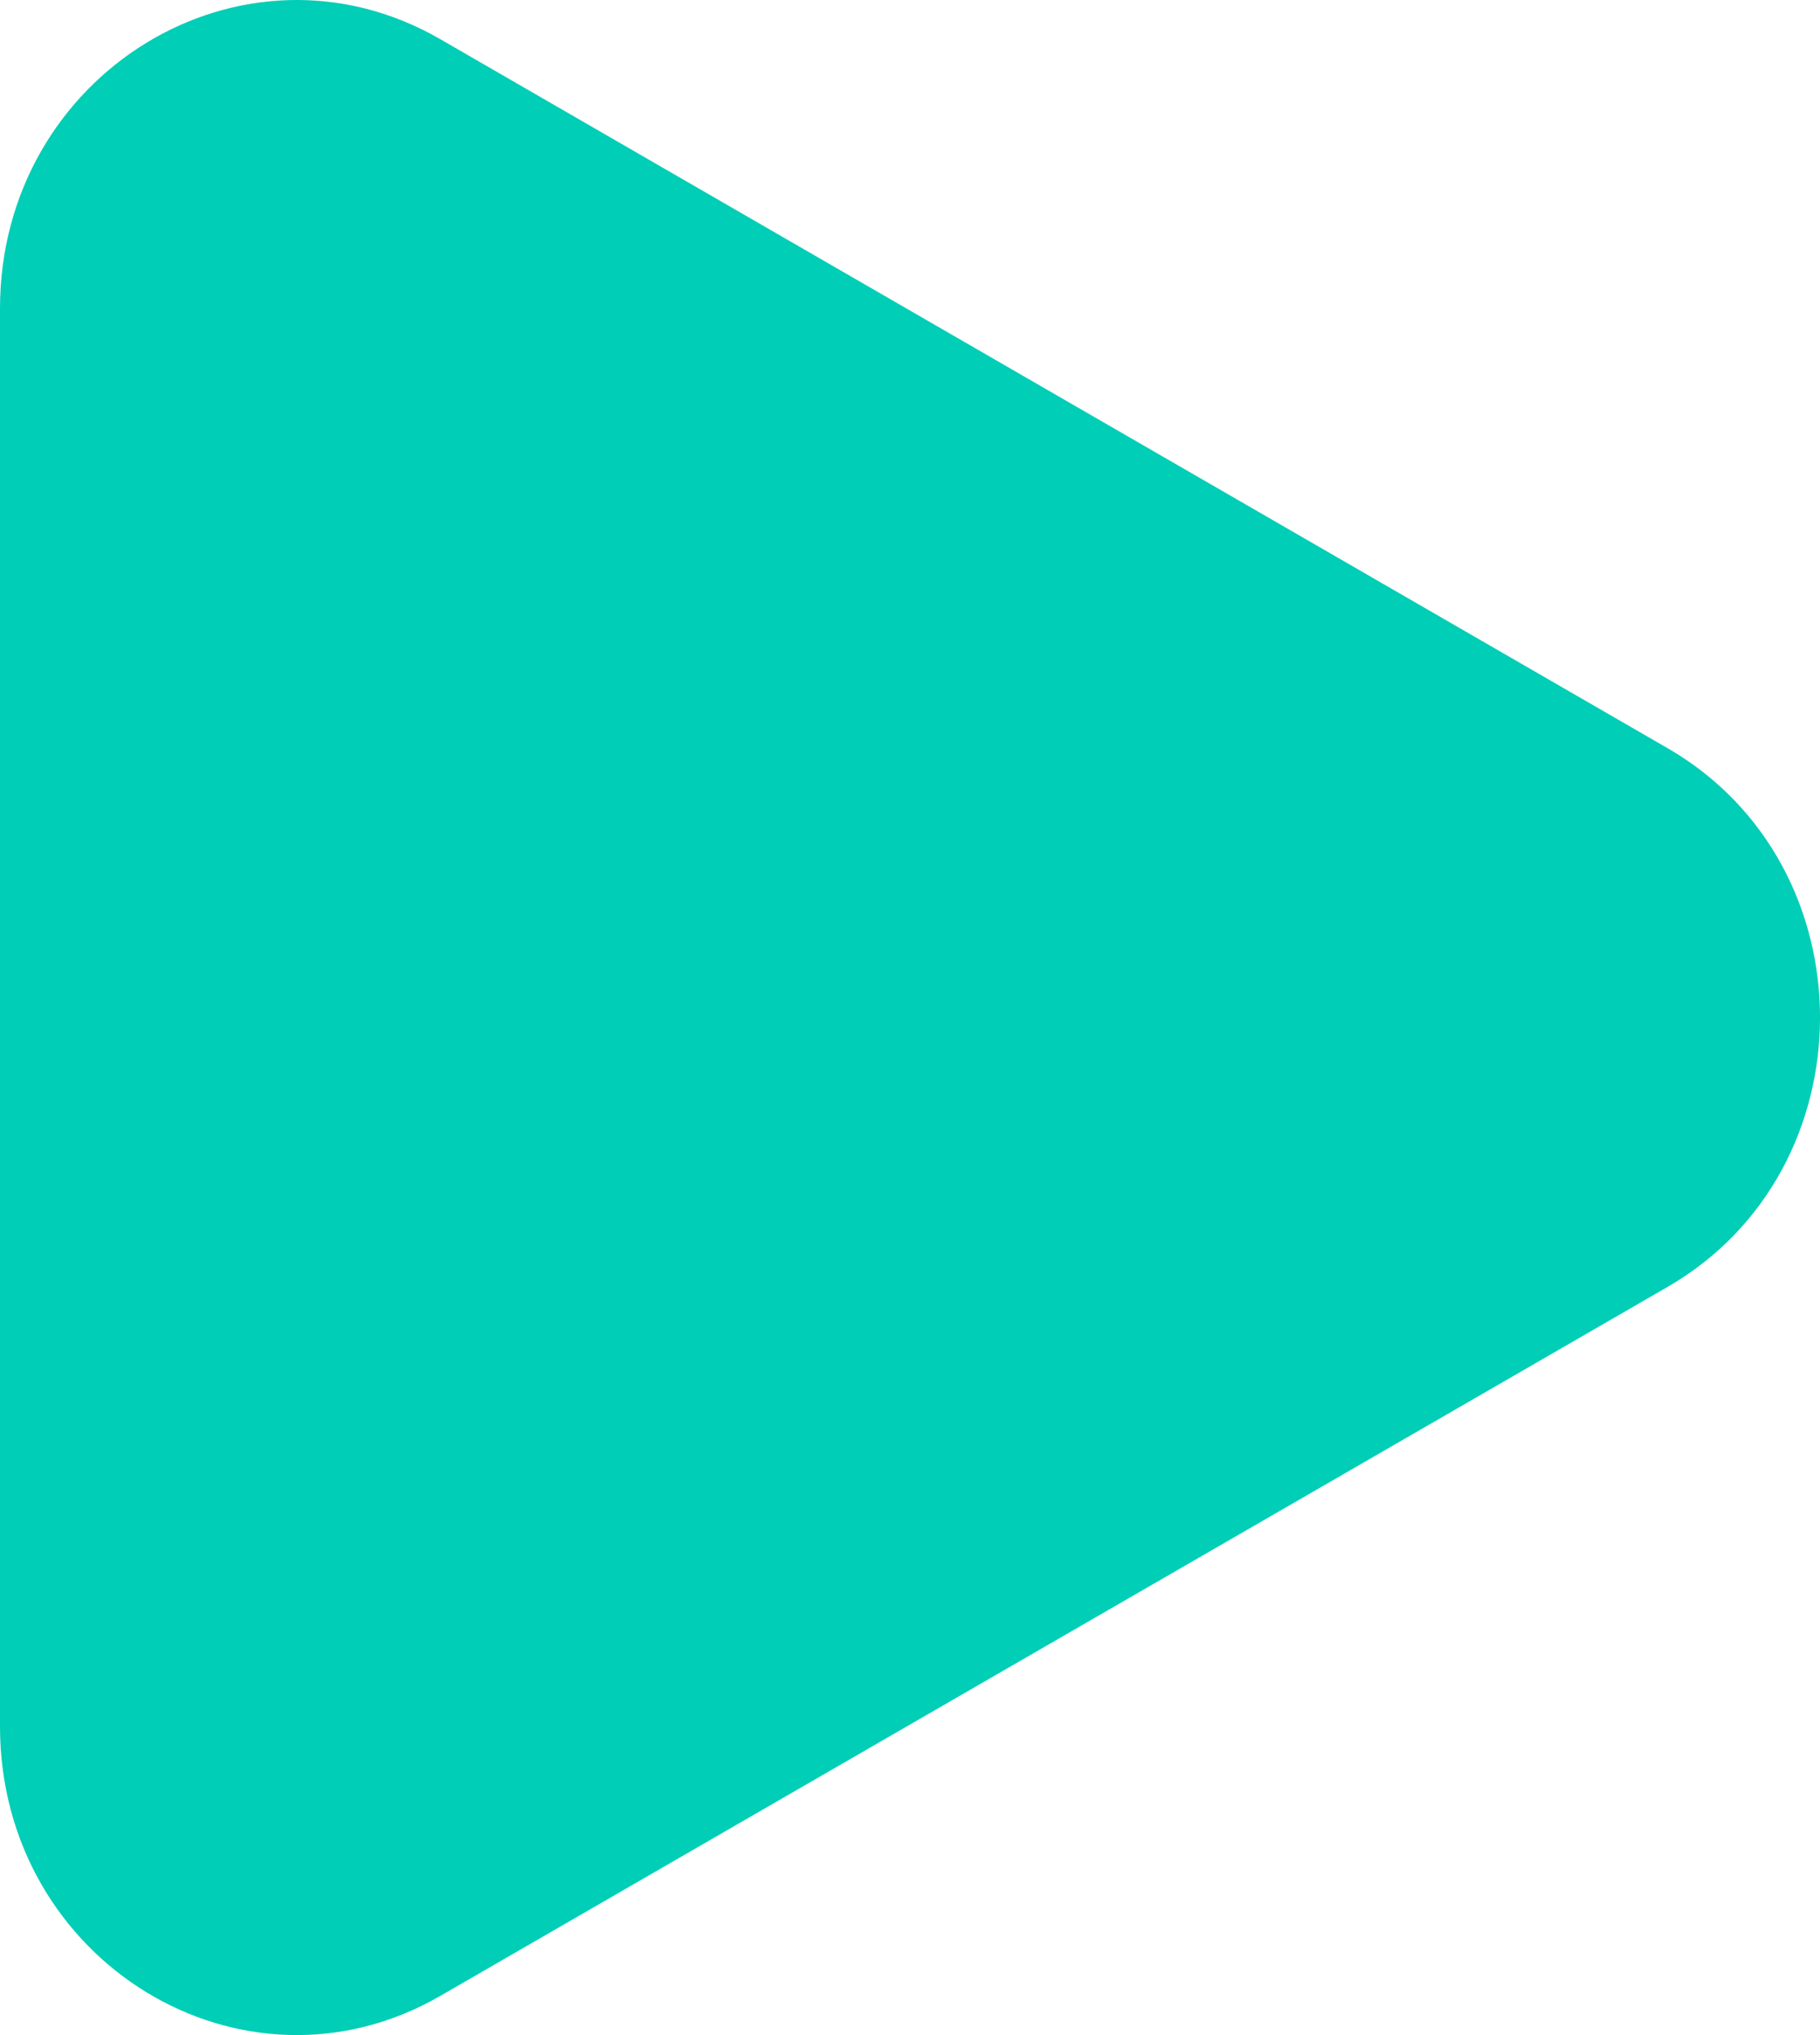 <svg width="17" height="19" viewBox="0 0 17 19" fill="none" xmlns="http://www.w3.org/2000/svg">
<path d="M15.576 6.985C17.475 8.081 17.475 10.919 15.576 12.015L4.113 18.634C2.268 19.699 0 18.312 0 16.119V2.881C0 0.687 2.268 -0.699 4.113 0.366L15.576 6.985Z" fill="#01CEB6"/>
</svg>
